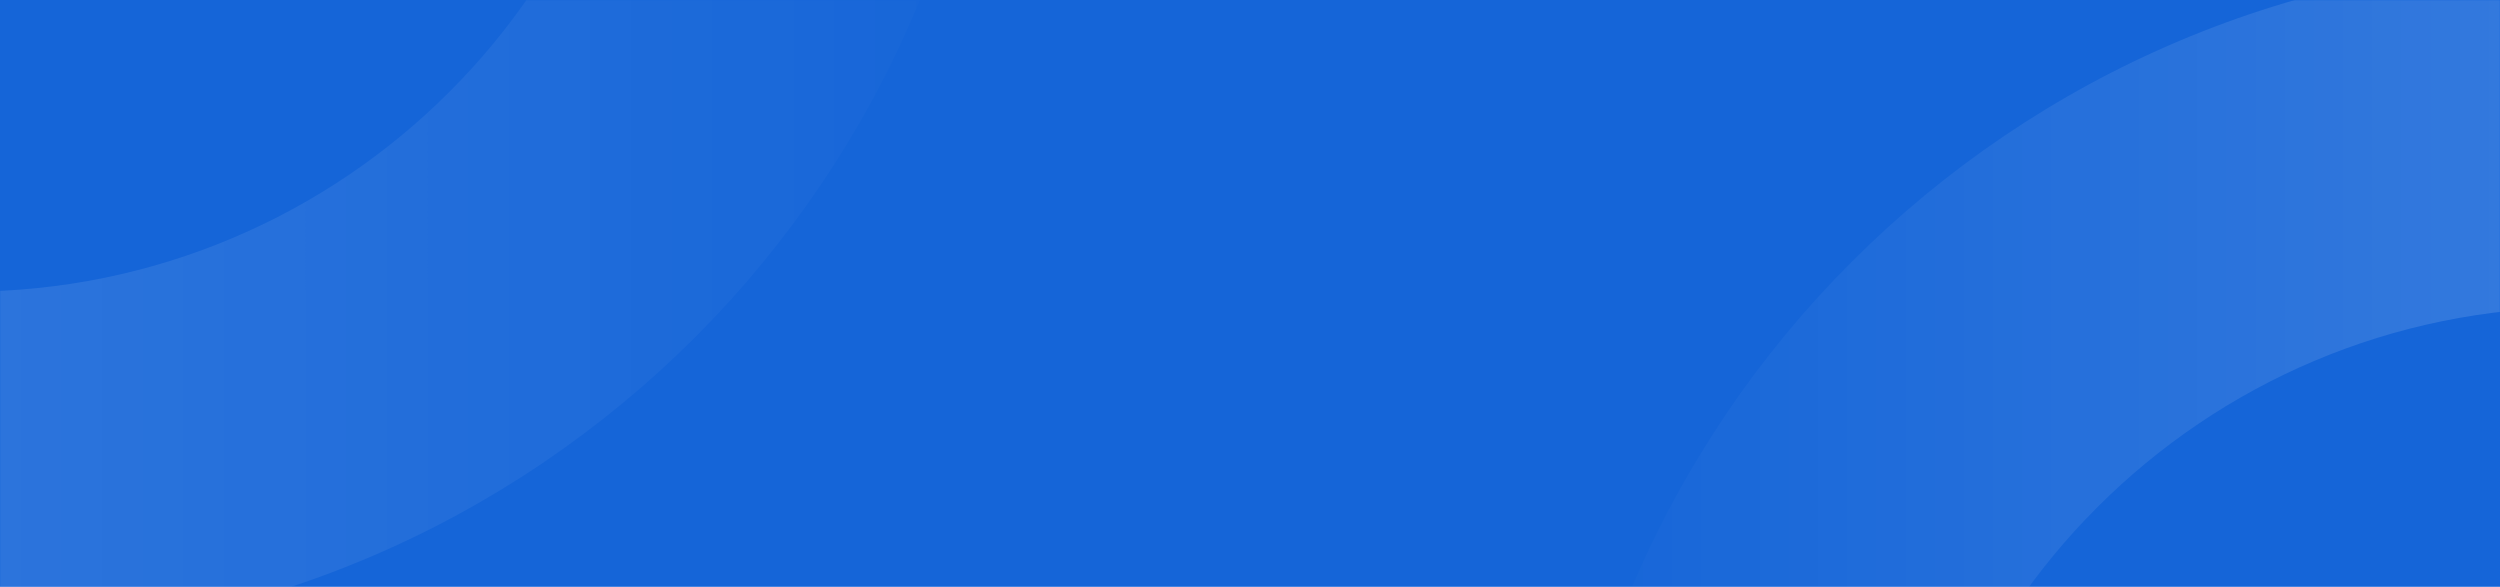 <svg width="1440" height="338" viewBox="0 0 1440 338" fill="none" xmlns="http://www.w3.org/2000/svg">
<rect width="1440" height="338" fill="#1565D8"/>
<mask id="mask0" mask-type="alpha" maskUnits="userSpaceOnUse" x="0" y="0" width="1440" height="338">
<rect width="1440" height="338" fill="white"/>
</mask>
<g mask="url(#mask0)">
<path opacity="0.2" fill-rule="evenodd" clip-rule="evenodd" d="M1486 1163C1813.5 1163 2079 897.505 2079 570C2079 242.495 1813.5 -23 1486 -23C1158.5 -23 893 242.495 893 570C893 897.505 1158.5 1163 1486 1163ZM1486 963C1268.95 963 1093 787.048 1093 570C1093 352.952 1268.95 177 1486 177C1703.05 177 1879 352.952 1879 570C1879 787.048 1703.05 963 1486 963Z" fill="url(#paint0_linear)"/>
<path opacity="0.2" fill-rule="evenodd" clip-rule="evenodd" d="M-19 368C308.505 368 574 102.505 574 -225C574 -552.505 308.505 -818 -19 -818C-346.505 -818 -612 -552.505 -612 -225C-612 102.505 -346.505 368 -19 368ZM-19 168C-236.048 168 -412 -7.952 -412 -225C-412 -442.048 -236.048 -618 -19 -618C198.048 -618 374 -442.048 374 -225C374 -7.952 198.048 168 -19 168Z" fill="url(#paint1_linear)"/>
</g>
<defs>
<linearGradient id="paint0_linear" x1="1744.46" y1="145.851" x2="896.162" y2="145.851" gradientUnits="userSpaceOnUse">
<stop stop-color="white"/>
<stop offset="1" stop-color="white" stop-opacity="0.01"/>
</linearGradient>
<linearGradient id="paint1_linear" x1="574" y1="-816.419" x2="-608.838" y2="-816.419" gradientUnits="userSpaceOnUse">
<stop stop-color="white" stop-opacity="0.01"/>
<stop offset="1" stop-color="white"/>
</linearGradient>
</defs>
</svg>
